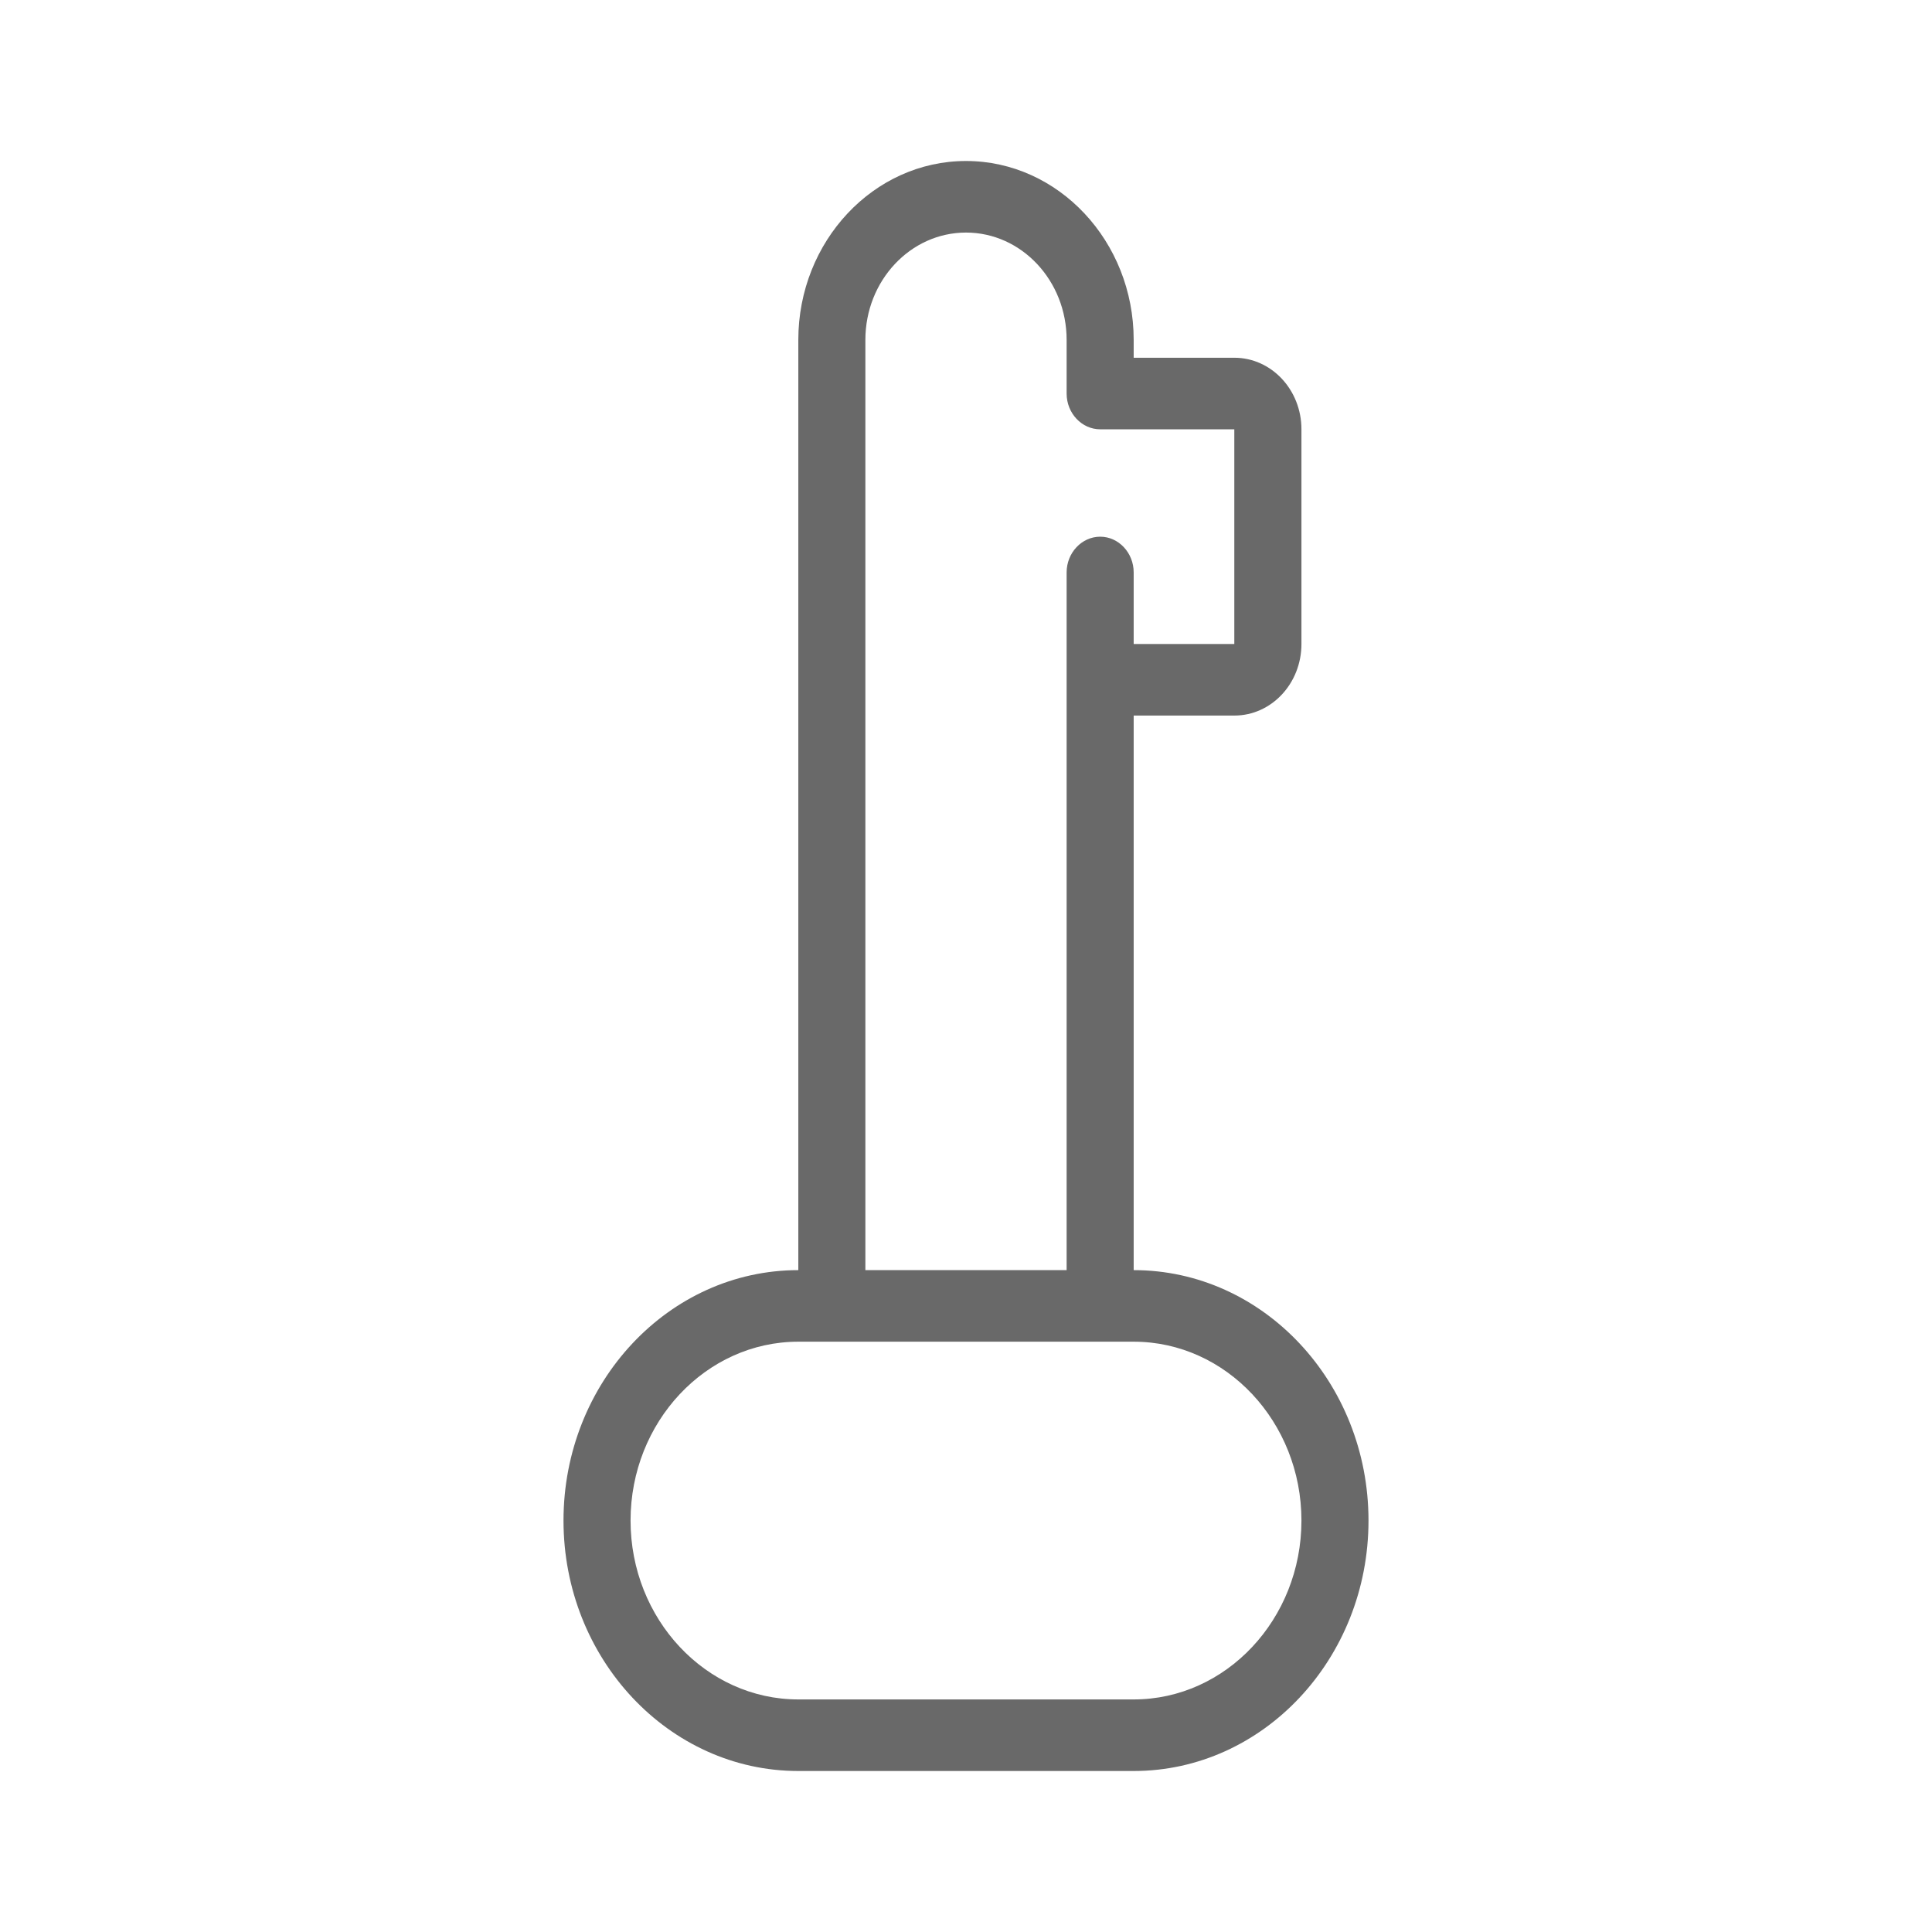 <svg width="24" height="24" viewBox="0 0 24 24" fill="none" xmlns="http://www.w3.org/2000/svg">
<path d="M15.333 8.889H14.083L14.083 15.778C15.692 15.778 17 17.173 17 18.889C17 20.604 15.692 22 14.083 22H9.917C8.308 22 7 20.604 7 18.889C7 17.173 8.308 15.778 9.917 15.778L9.917 4.222C9.917 2.998 10.852 2 12 2C13.148 2 14.083 2.998 14.083 4.222V4.444H15.333C15.794 4.444 16.167 4.842 16.167 5.333L16.167 8C16.167 8.491 15.794 8.889 15.333 8.889ZM7.833 18.889C7.833 20.113 8.769 21.111 9.917 21.111H14.083C15.231 21.111 16.167 20.113 16.167 18.889C16.167 17.664 15.231 16.667 14.083 16.667H9.917C8.769 16.667 7.833 17.664 7.833 18.889ZM15.333 5.333H13.667C13.438 5.333 13.25 5.133 13.25 4.889V4.222C13.25 3.487 12.69 2.889 12 2.889C11.31 2.889 10.75 3.487 10.75 4.222L10.75 15.778H13.25L13.25 7.111C13.25 6.867 13.438 6.667 13.667 6.667C13.896 6.667 14.083 6.867 14.083 7.111V8H15.333L15.333 5.333Z" fill="#696969"/>
</svg>
